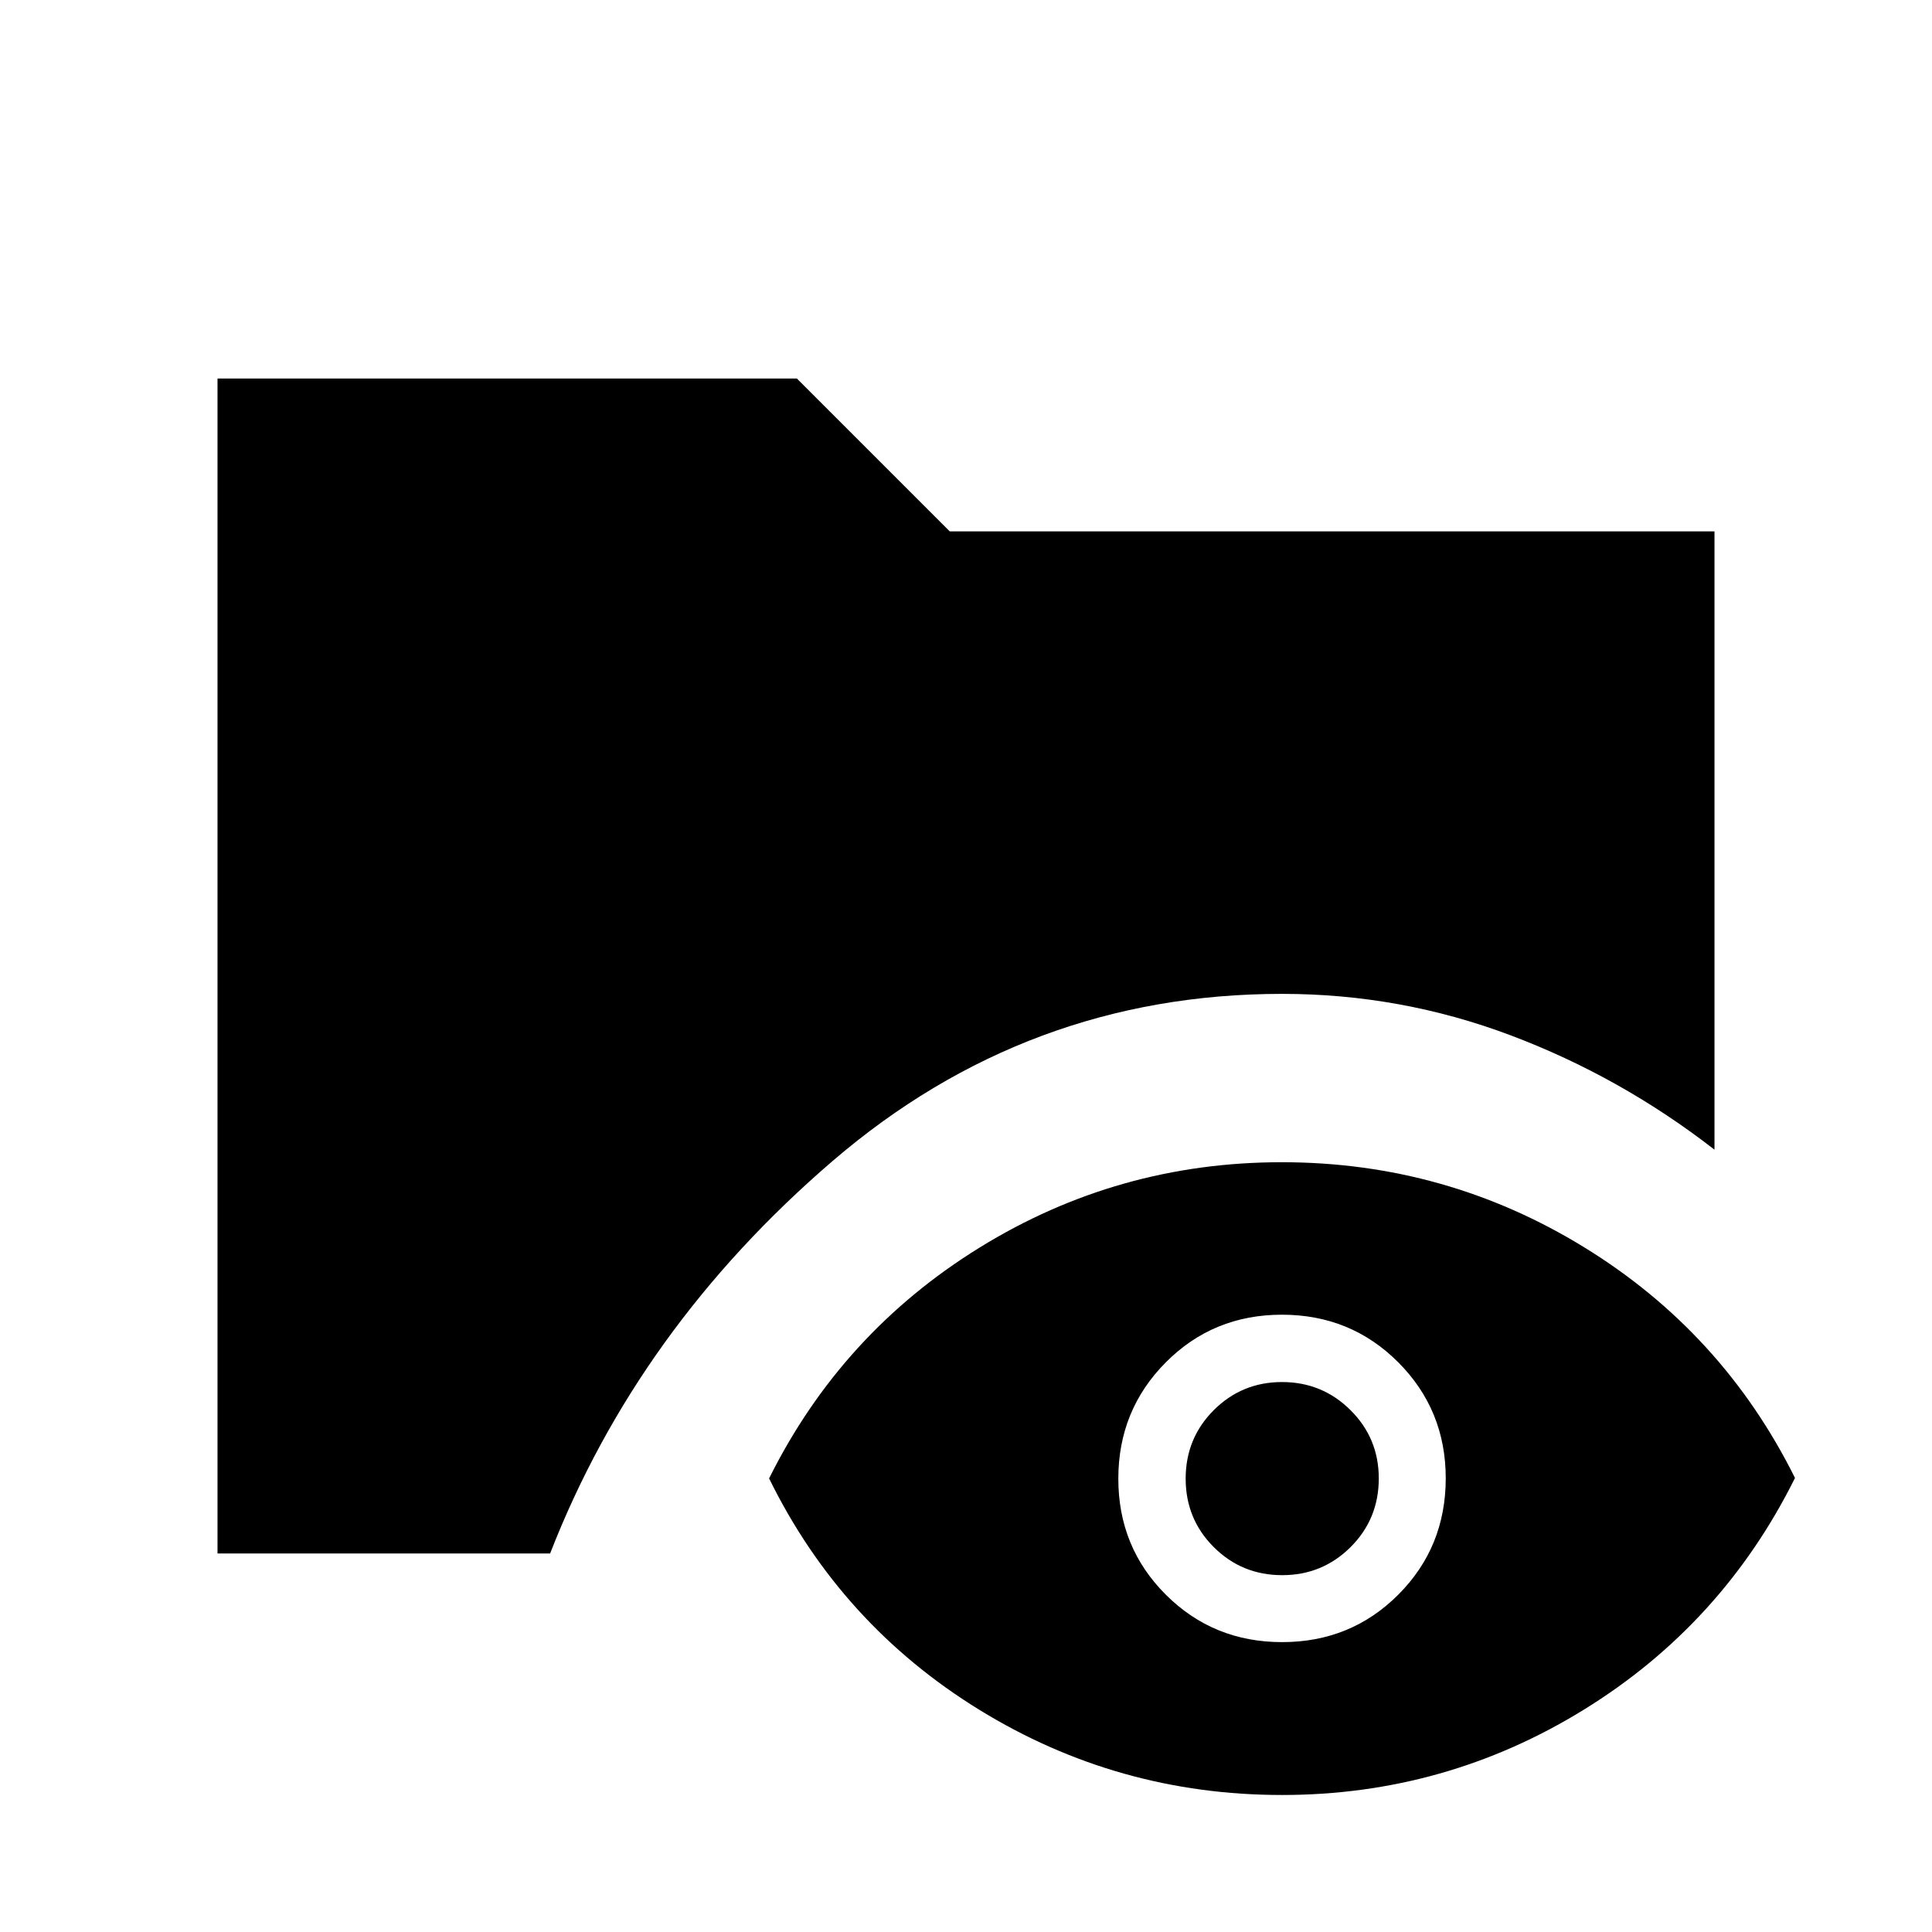 <svg xmlns="http://www.w3.org/2000/svg" height="24" viewBox="0 -960 960 960" width="24"><path d="M108.08-188.08v-583.84h287.88l75.96 75.96h380v307.23q-46.65-36.23-101.31-56.83-54.65-20.59-113.57-20.59-126.63 0-223.37 83.09-96.74 83.1-140.32 194.98H108.08Zm528.95 120q-81.64 0-150.41-42.33T382.16-225.38q35.96-72.31 104.6-114.71 68.64-42.41 150.13-42.41t150.28 42.27q68.79 42.28 104.75 114.62-36.15 72.72-104.9 115.13-68.74 42.4-149.99 42.4Zm.05-75.96q34.19 0 57.75-23.61 23.55-23.6 23.55-57.79 0-33.98-23.6-57.64-23.6-23.65-57.79-23.65-34.18 0-57.74 23.71-23.56 23.72-23.56 57.79 0 34.08 23.61 57.63 23.6 23.56 57.78 23.56Zm.01-33.27q-20.01 0-33.97-13.94-13.97-13.95-13.97-34.02 0-20.08 13.97-34.04t33.93-13.96q19.95 0 34.01 13.96 14.05 13.96 14.05 33.91 0 20.17-14 34.13-14.01 13.96-34.02 13.96Z"/></svg>